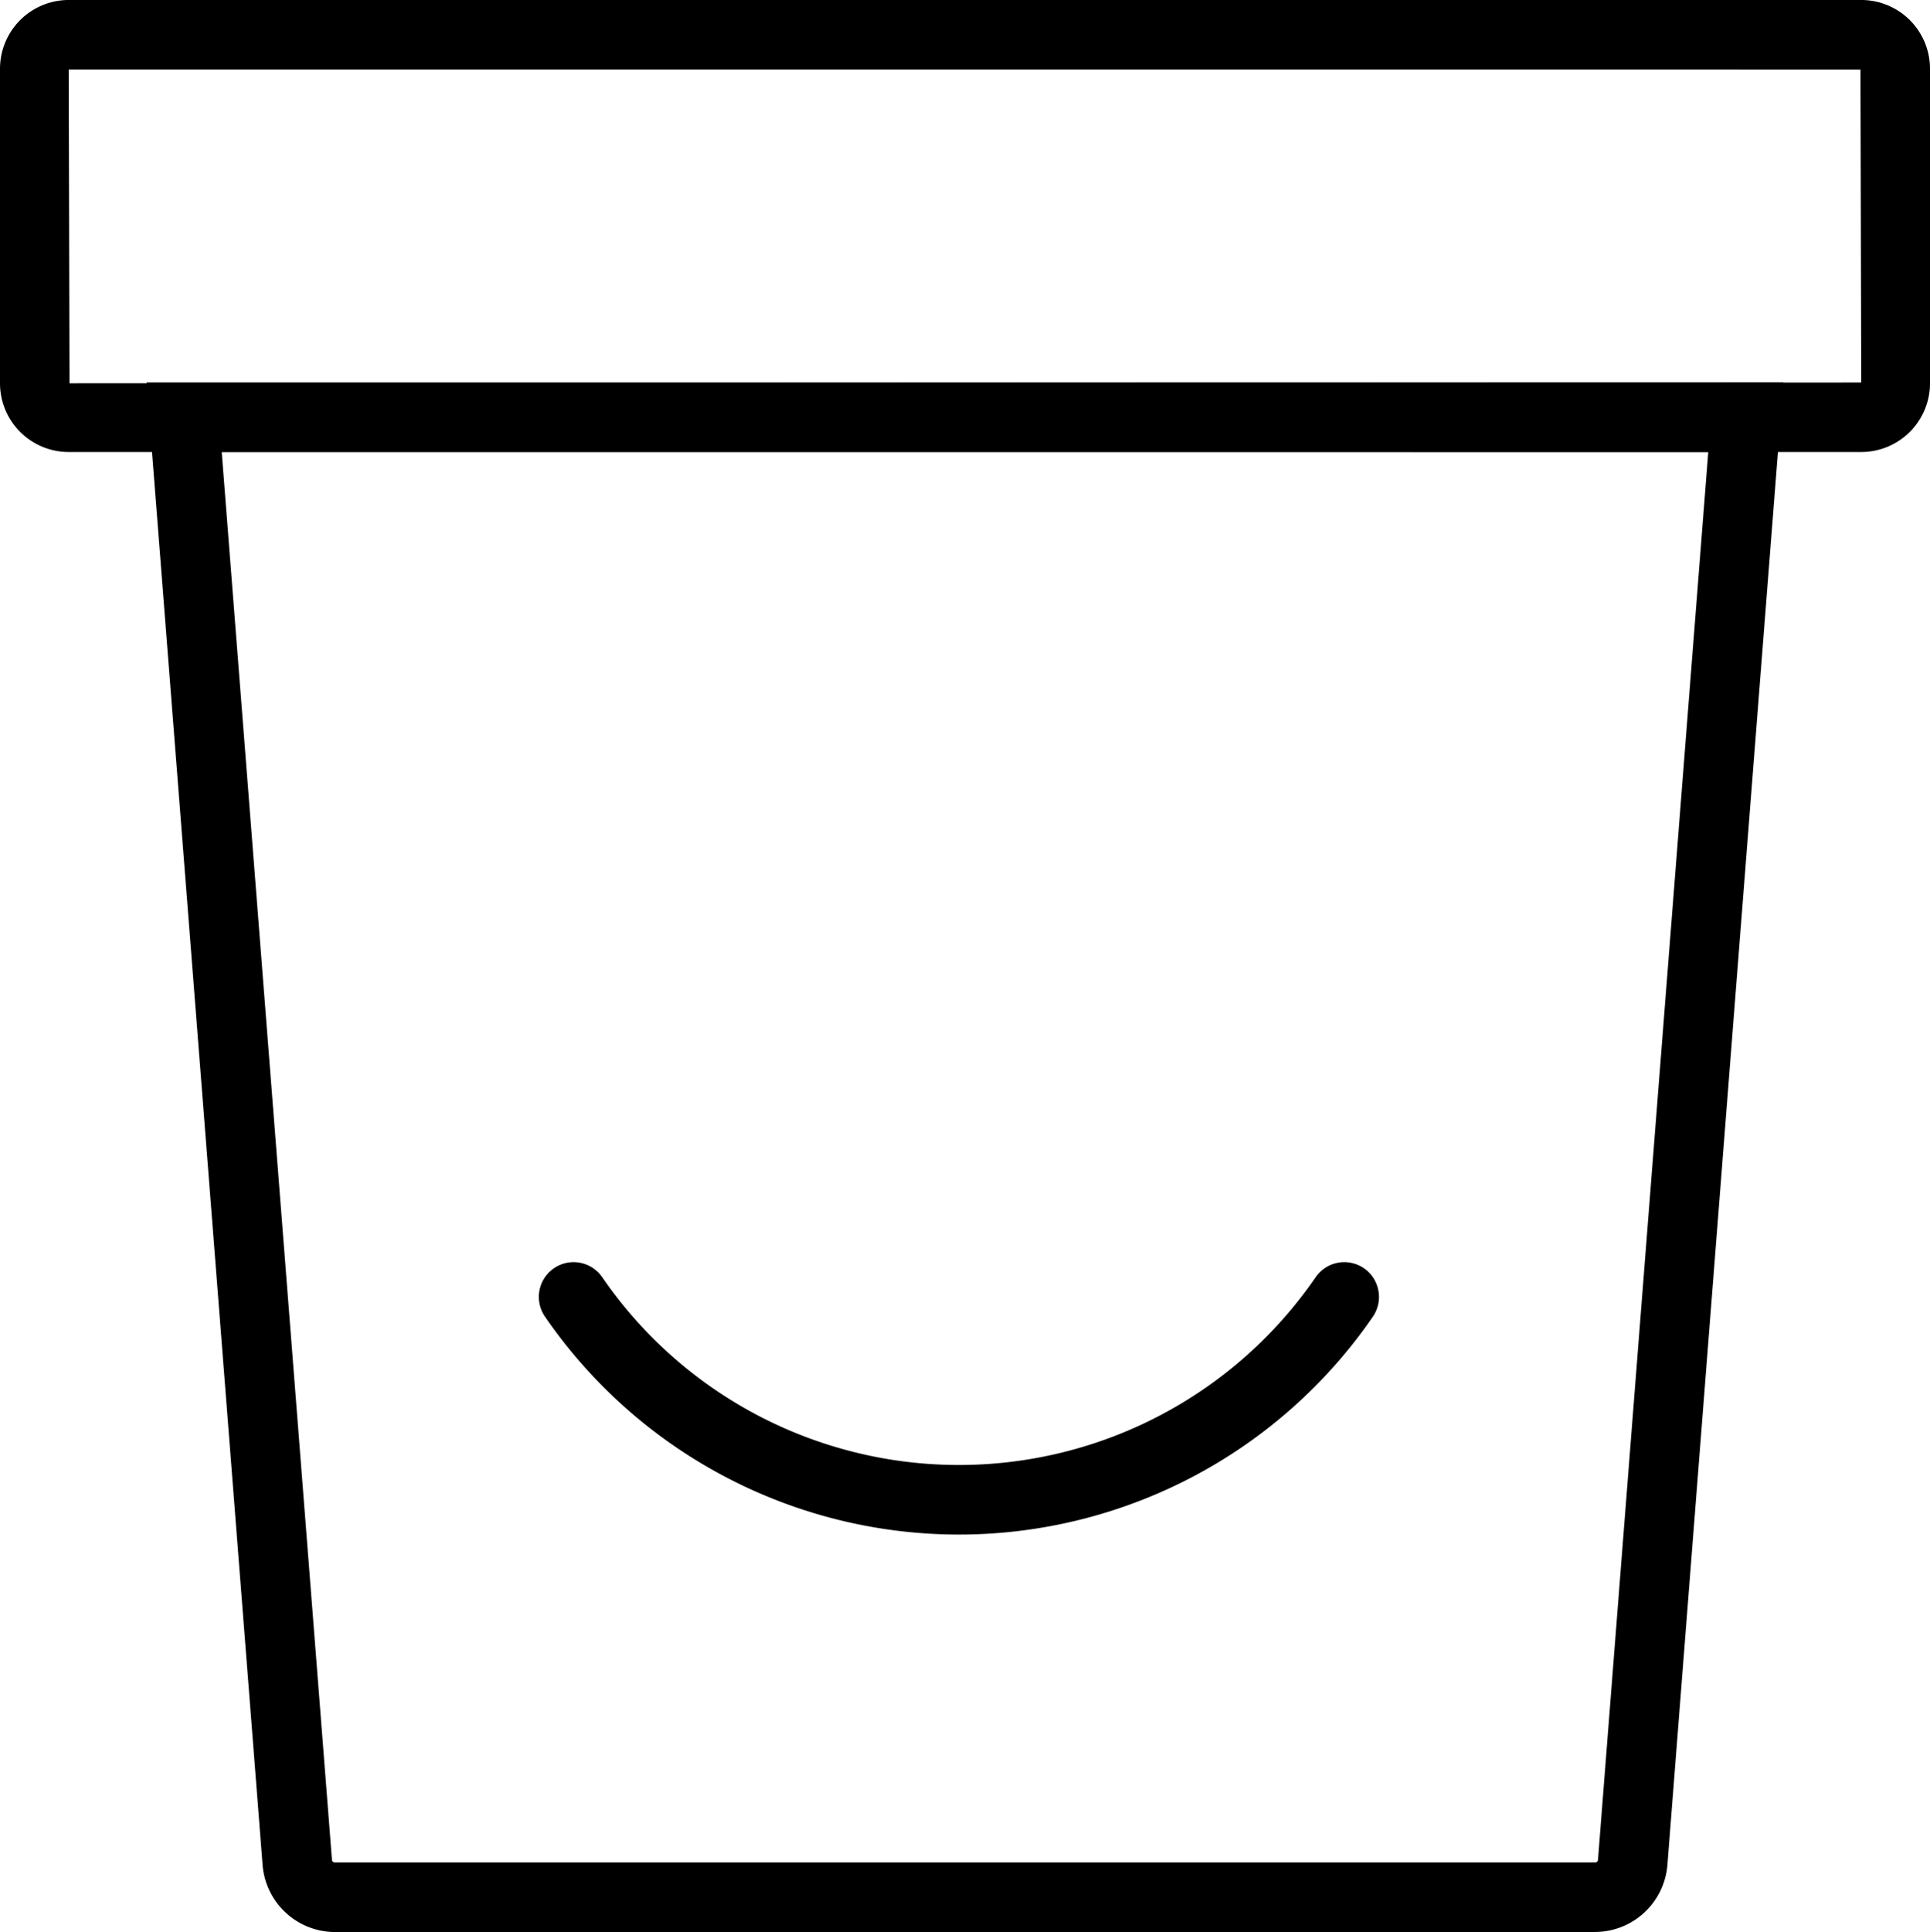 <svg xmlns="http://www.w3.org/2000/svg" width="110.653" height="110.744" viewBox="0 0 110.653 110.744">
  <g id="Group_114" data-name="Group 114" transform="translate(-125.074 -326.481)">
    <g id="BUCKET" transform="translate(-182.475 960.919)">
      <path id="Path_73" data-name="Path 73" d="M-79.46-19.293H-182.235a3.942,3.942,0,0,1-3.938-3.941v-18.03a3.943,3.943,0,0,1,3.938-3.94H-79.46a3.946,3.946,0,0,1,3.941,3.94v18.03a3.946,3.946,0,0,1-3.941,3.941M-182.235-41.216l.047,17.983,102.727-.045-.045-17.937Z" transform="translate(493.722 -589.235)"/>
      <path id="Path_74" data-name="Path 74" d="M-61.846-66.137h-72.265a4.174,4.174,0,0,1-4.138-3.823l-6.654-85h93.846l-6.651,84.994a4.175,4.175,0,0,1-4.138,3.825m-78.748-84.834,6.321,80.7a.159.159,0,0,0,.162.15h72.265a.157.157,0,0,0,.159-.15l6.323-80.7Z" transform="translate(460.854 -457.557)"/>
      <path id="Path_75" data-name="Path 75" d="M-17.934-11.628A28.811,28.811,0,0,1-41.668-24.121a1.992,1.992,0,0,1,.514-2.772,1.992,1.992,0,0,1,2.77.514,24.815,24.815,0,0,0,20.45,10.763A24.816,24.816,0,0,0,2.516-26.379a1.994,1.994,0,0,1,2.772-.514A2,2,0,0,1,5.8-24.121,28.812,28.812,0,0,1-17.934-11.628" transform="translate(380.462 -534.849)"/>
    </g>
  </g>
</svg>
